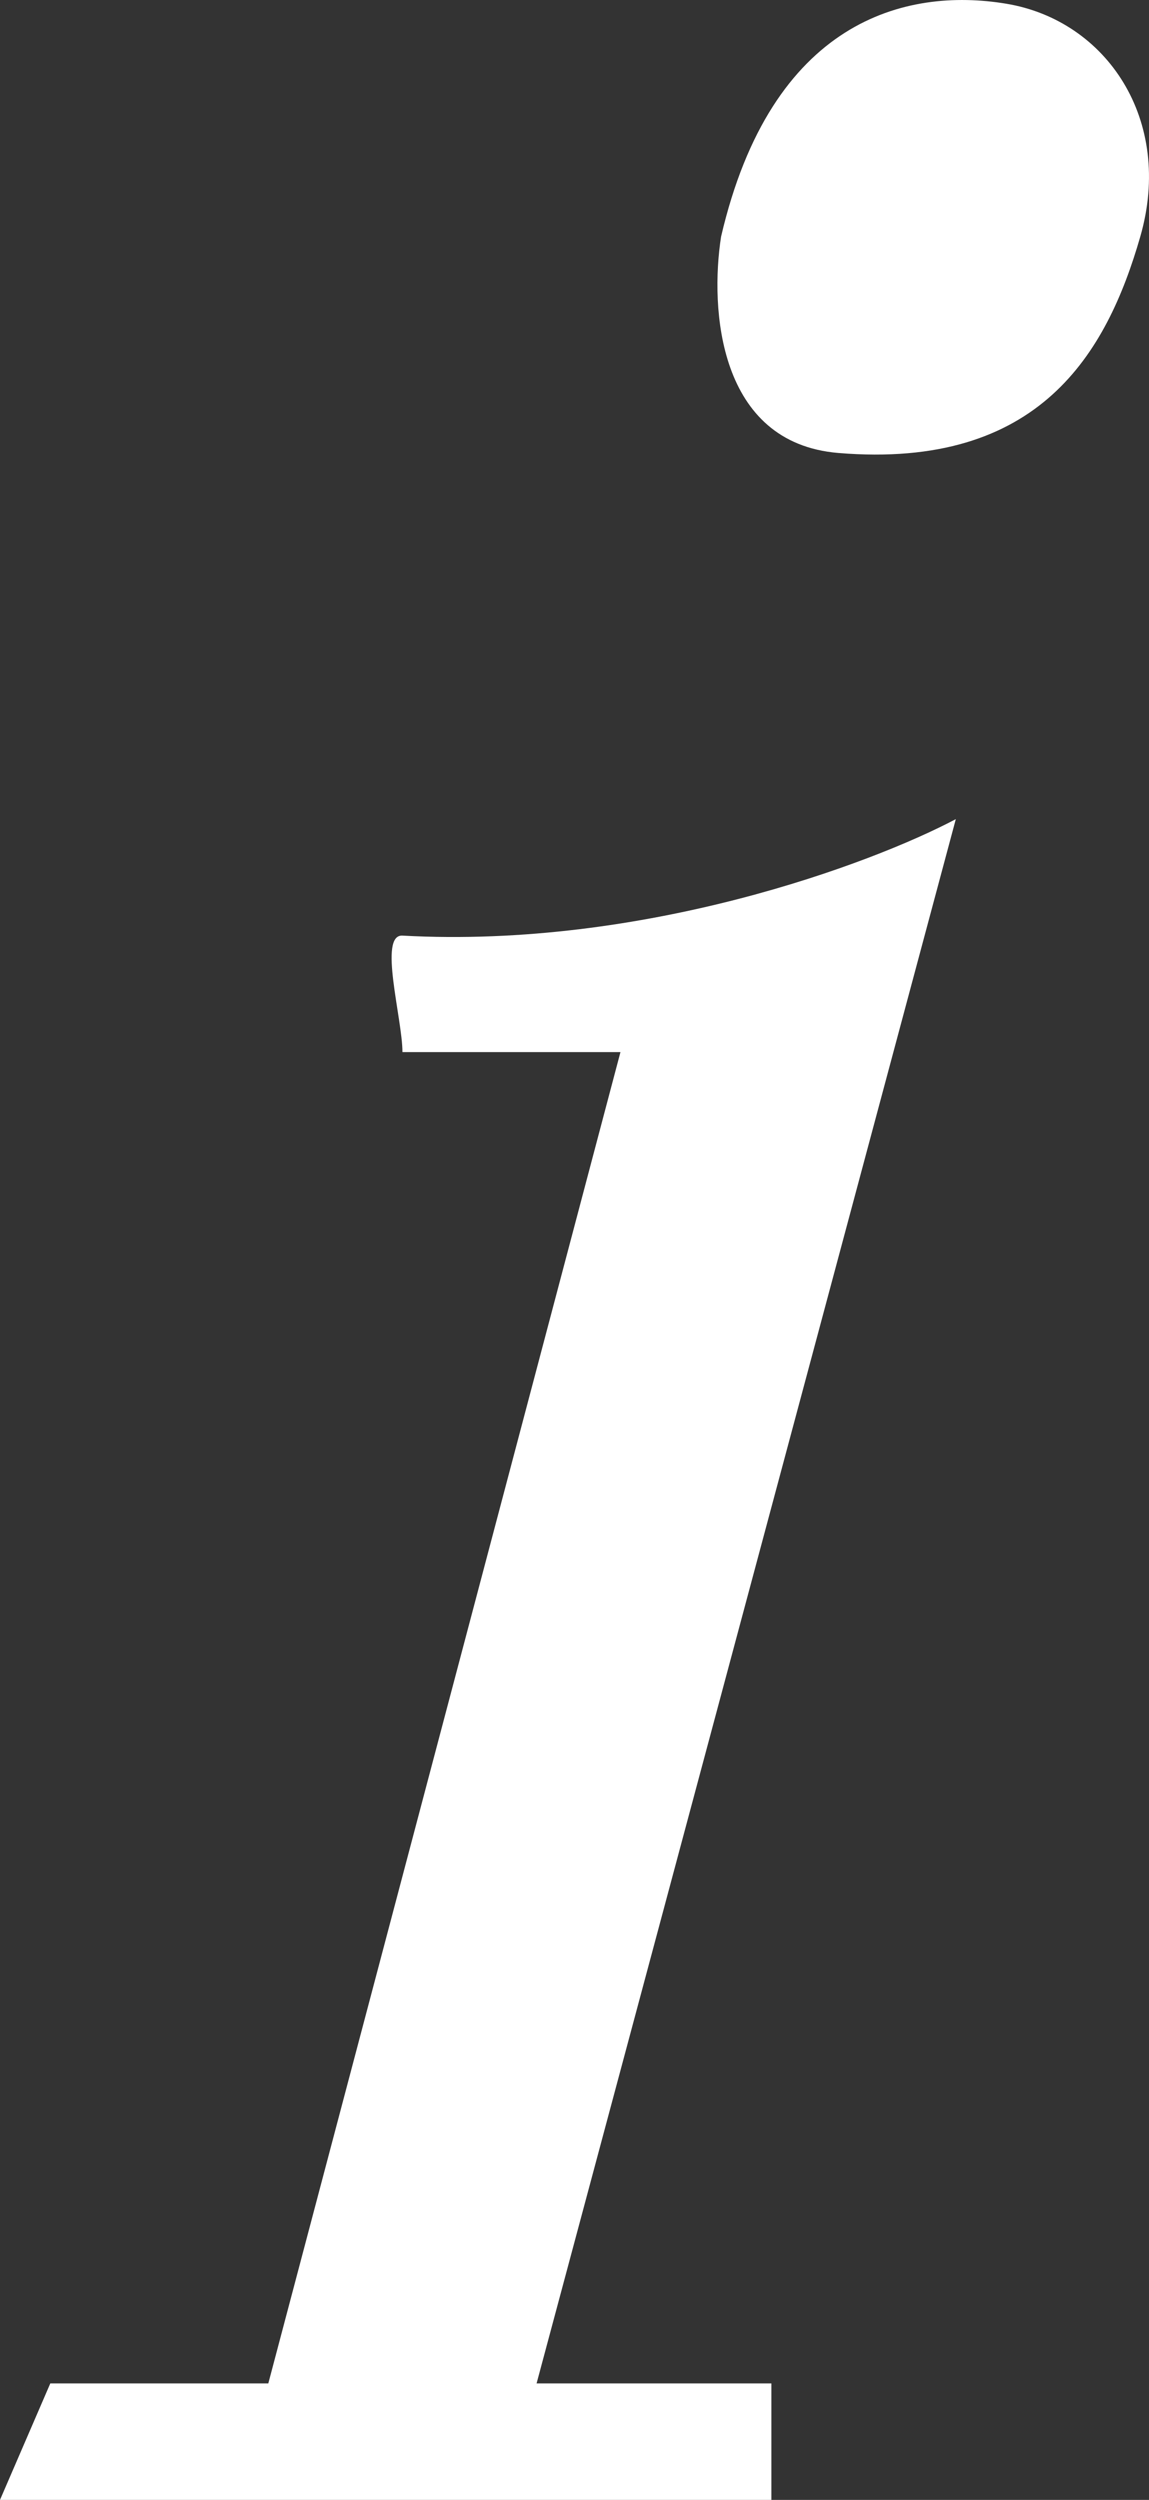 <svg width="23" height="50" viewBox="0 0 23 50" fill="none" xmlns="http://www.w3.org/2000/svg">
<rect x="0" y="0" width="23" height="50" fill="#333333" stroke="none"/>
<path d="M15.441 50H0L1.007 47.67H5.371L12.42 21.043H8.056C8.056 20.377 7.568 18.686 8.056 18.713C12.89 18.979 17.455 17.271 19.133 16.383L10.741 47.67H15.441V50Z" fill="white"/>
<path d="M16.783 9.06C14.375 8.861 14.21 6.176 14.434 4.734C15.441 0.407 18.126 -0.259 20.14 0.074C22.154 0.407 23.497 2.404 22.825 4.734C22.154 7.063 20.811 9.393 16.783 9.06Z" fill="white"/>
</svg>
